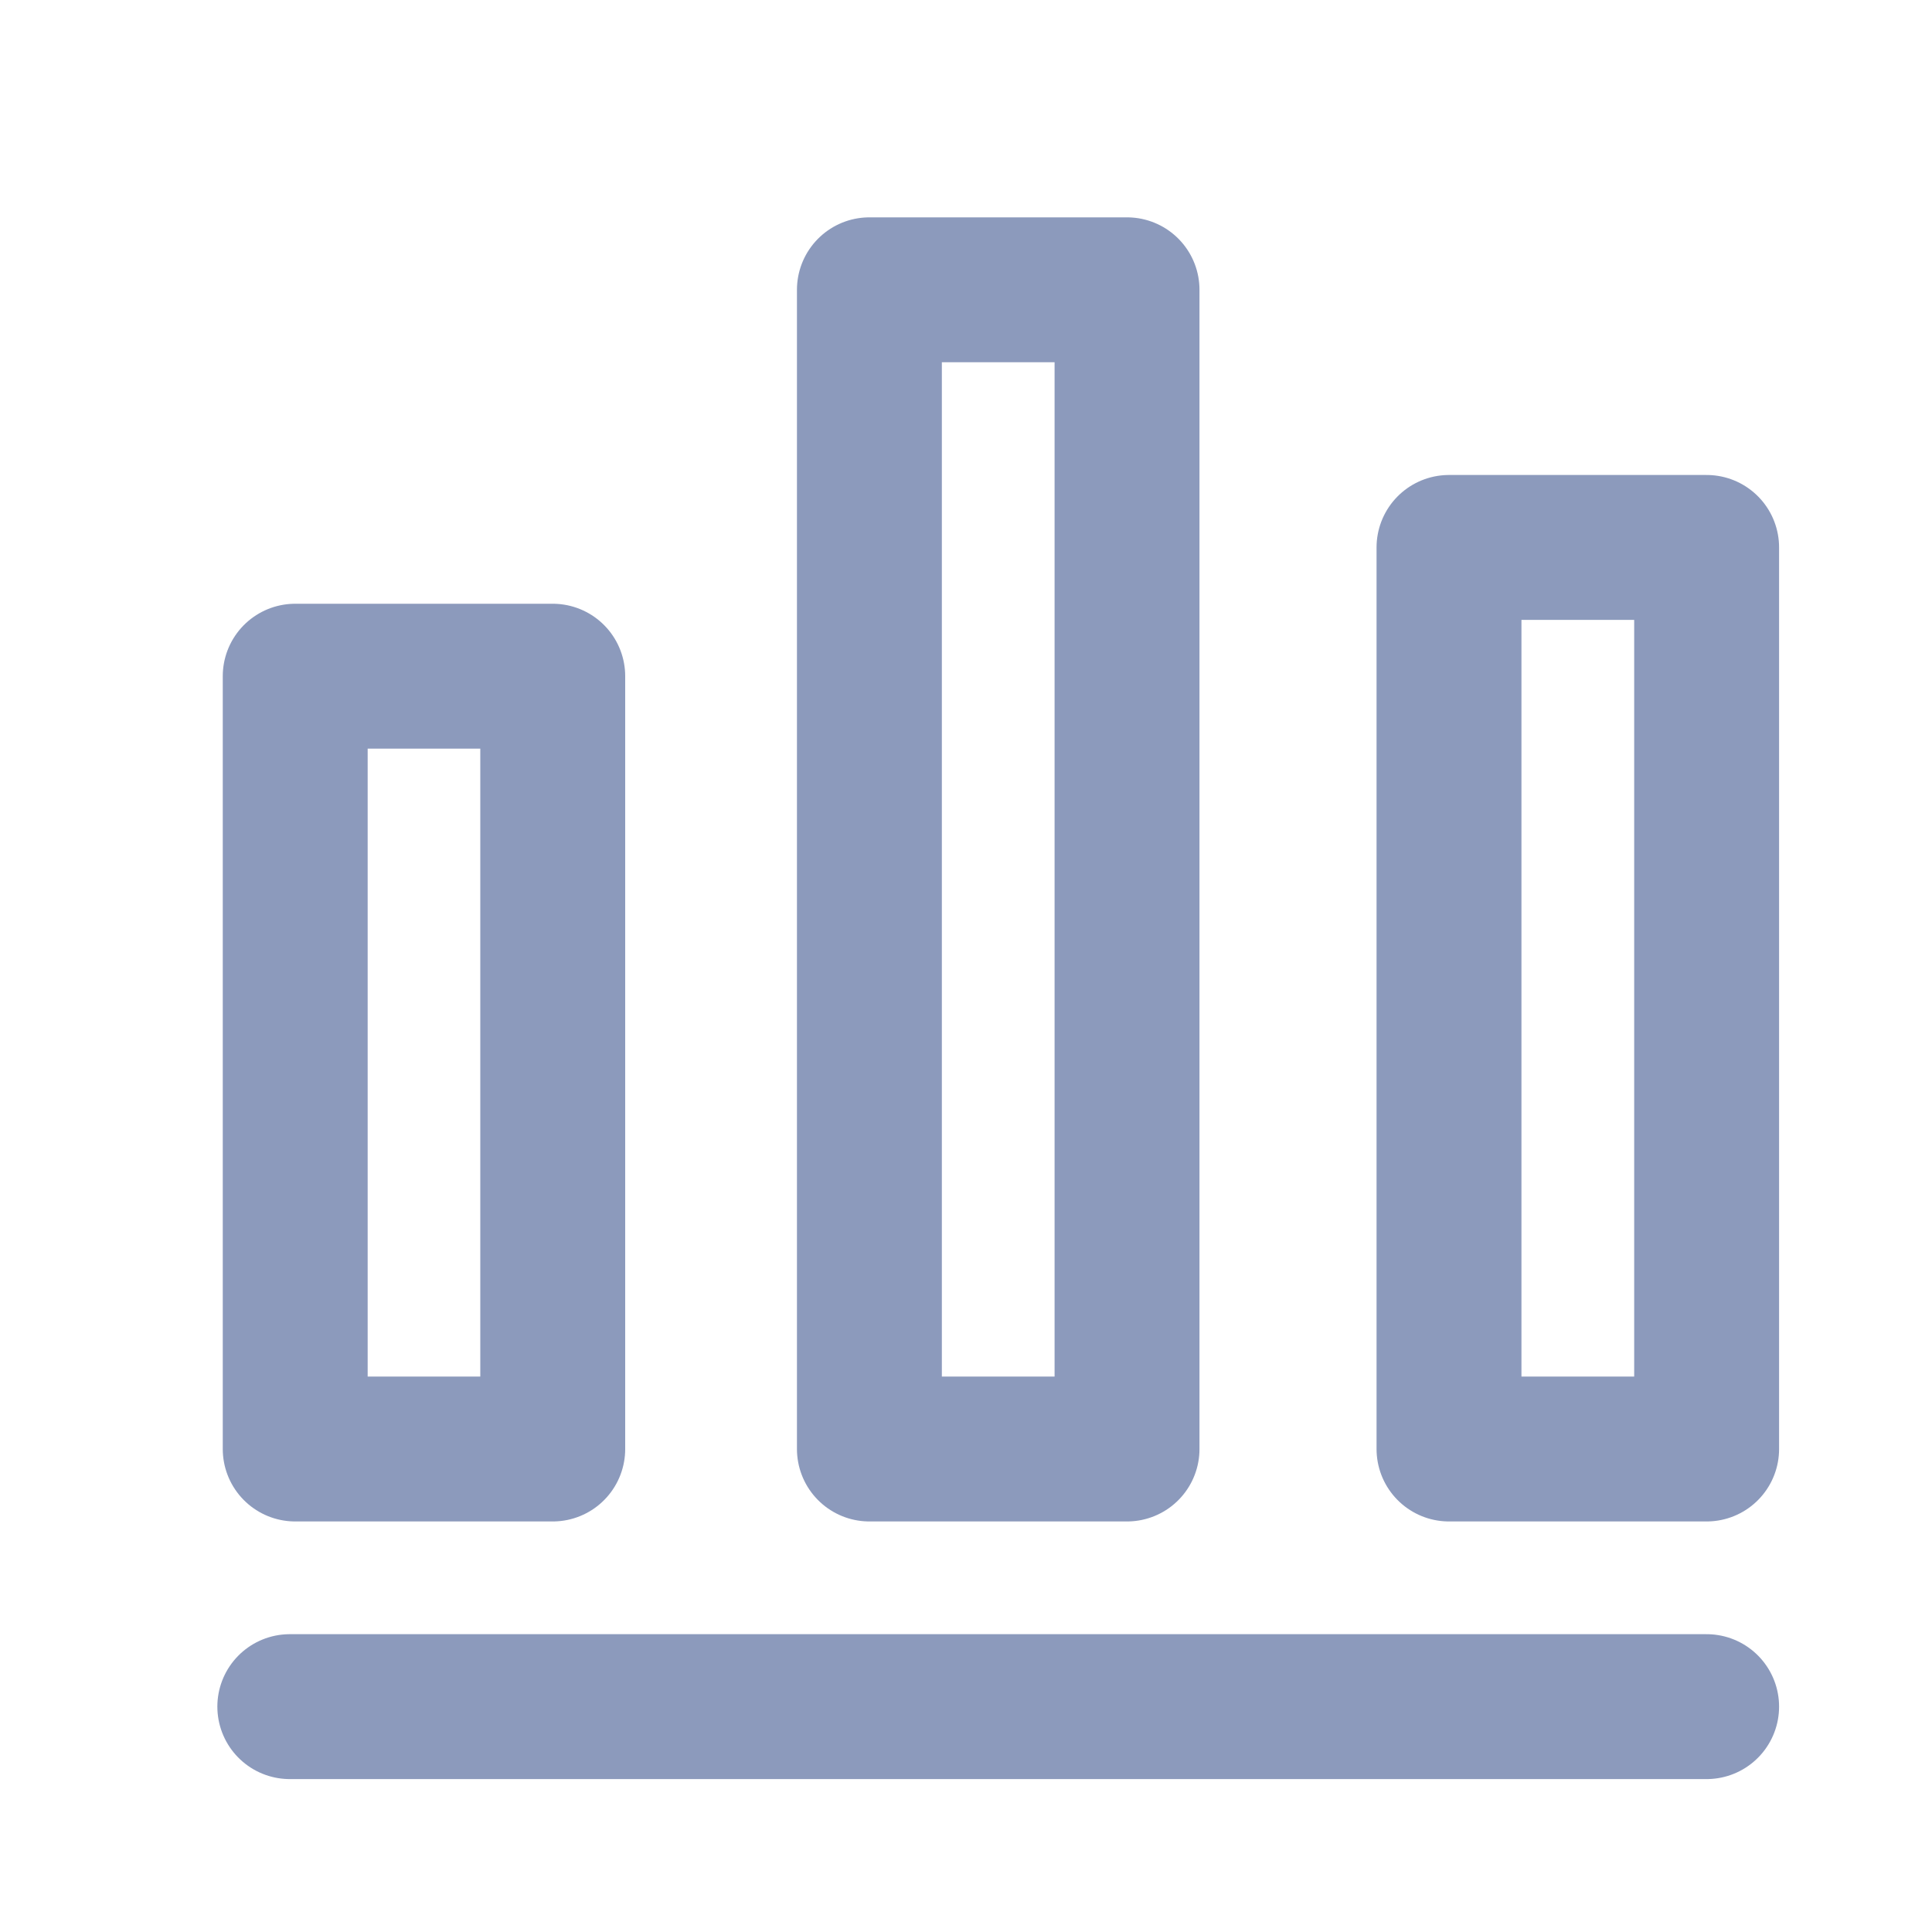 <svg width="20" height="20" viewBox="0 0 20 20" fill="none" xmlns="http://www.w3.org/2000/svg">
<path d="M5.722 7H3.056V15H5.722V7Z" stroke="#8C9ABC" stroke-width="1.5" stroke-linecap="round" stroke-linejoin="round"/>
<path d="M11.667 3H9V15H11.667V3Z" stroke="#8C9ABC" stroke-width="1.5" stroke-linecap="round" stroke-linejoin="round"/>
<path d="M17.667 5.667H15V15H17.667V5.667Z" stroke="#8C9ABC" stroke-width="1.5" stroke-linecap="round" stroke-linejoin="round"/>
<path d="M17.667 17.667H3" stroke="#8C9ABC" stroke-width="1.5" stroke-linecap="round" stroke-linejoin="round"/>
</svg>
